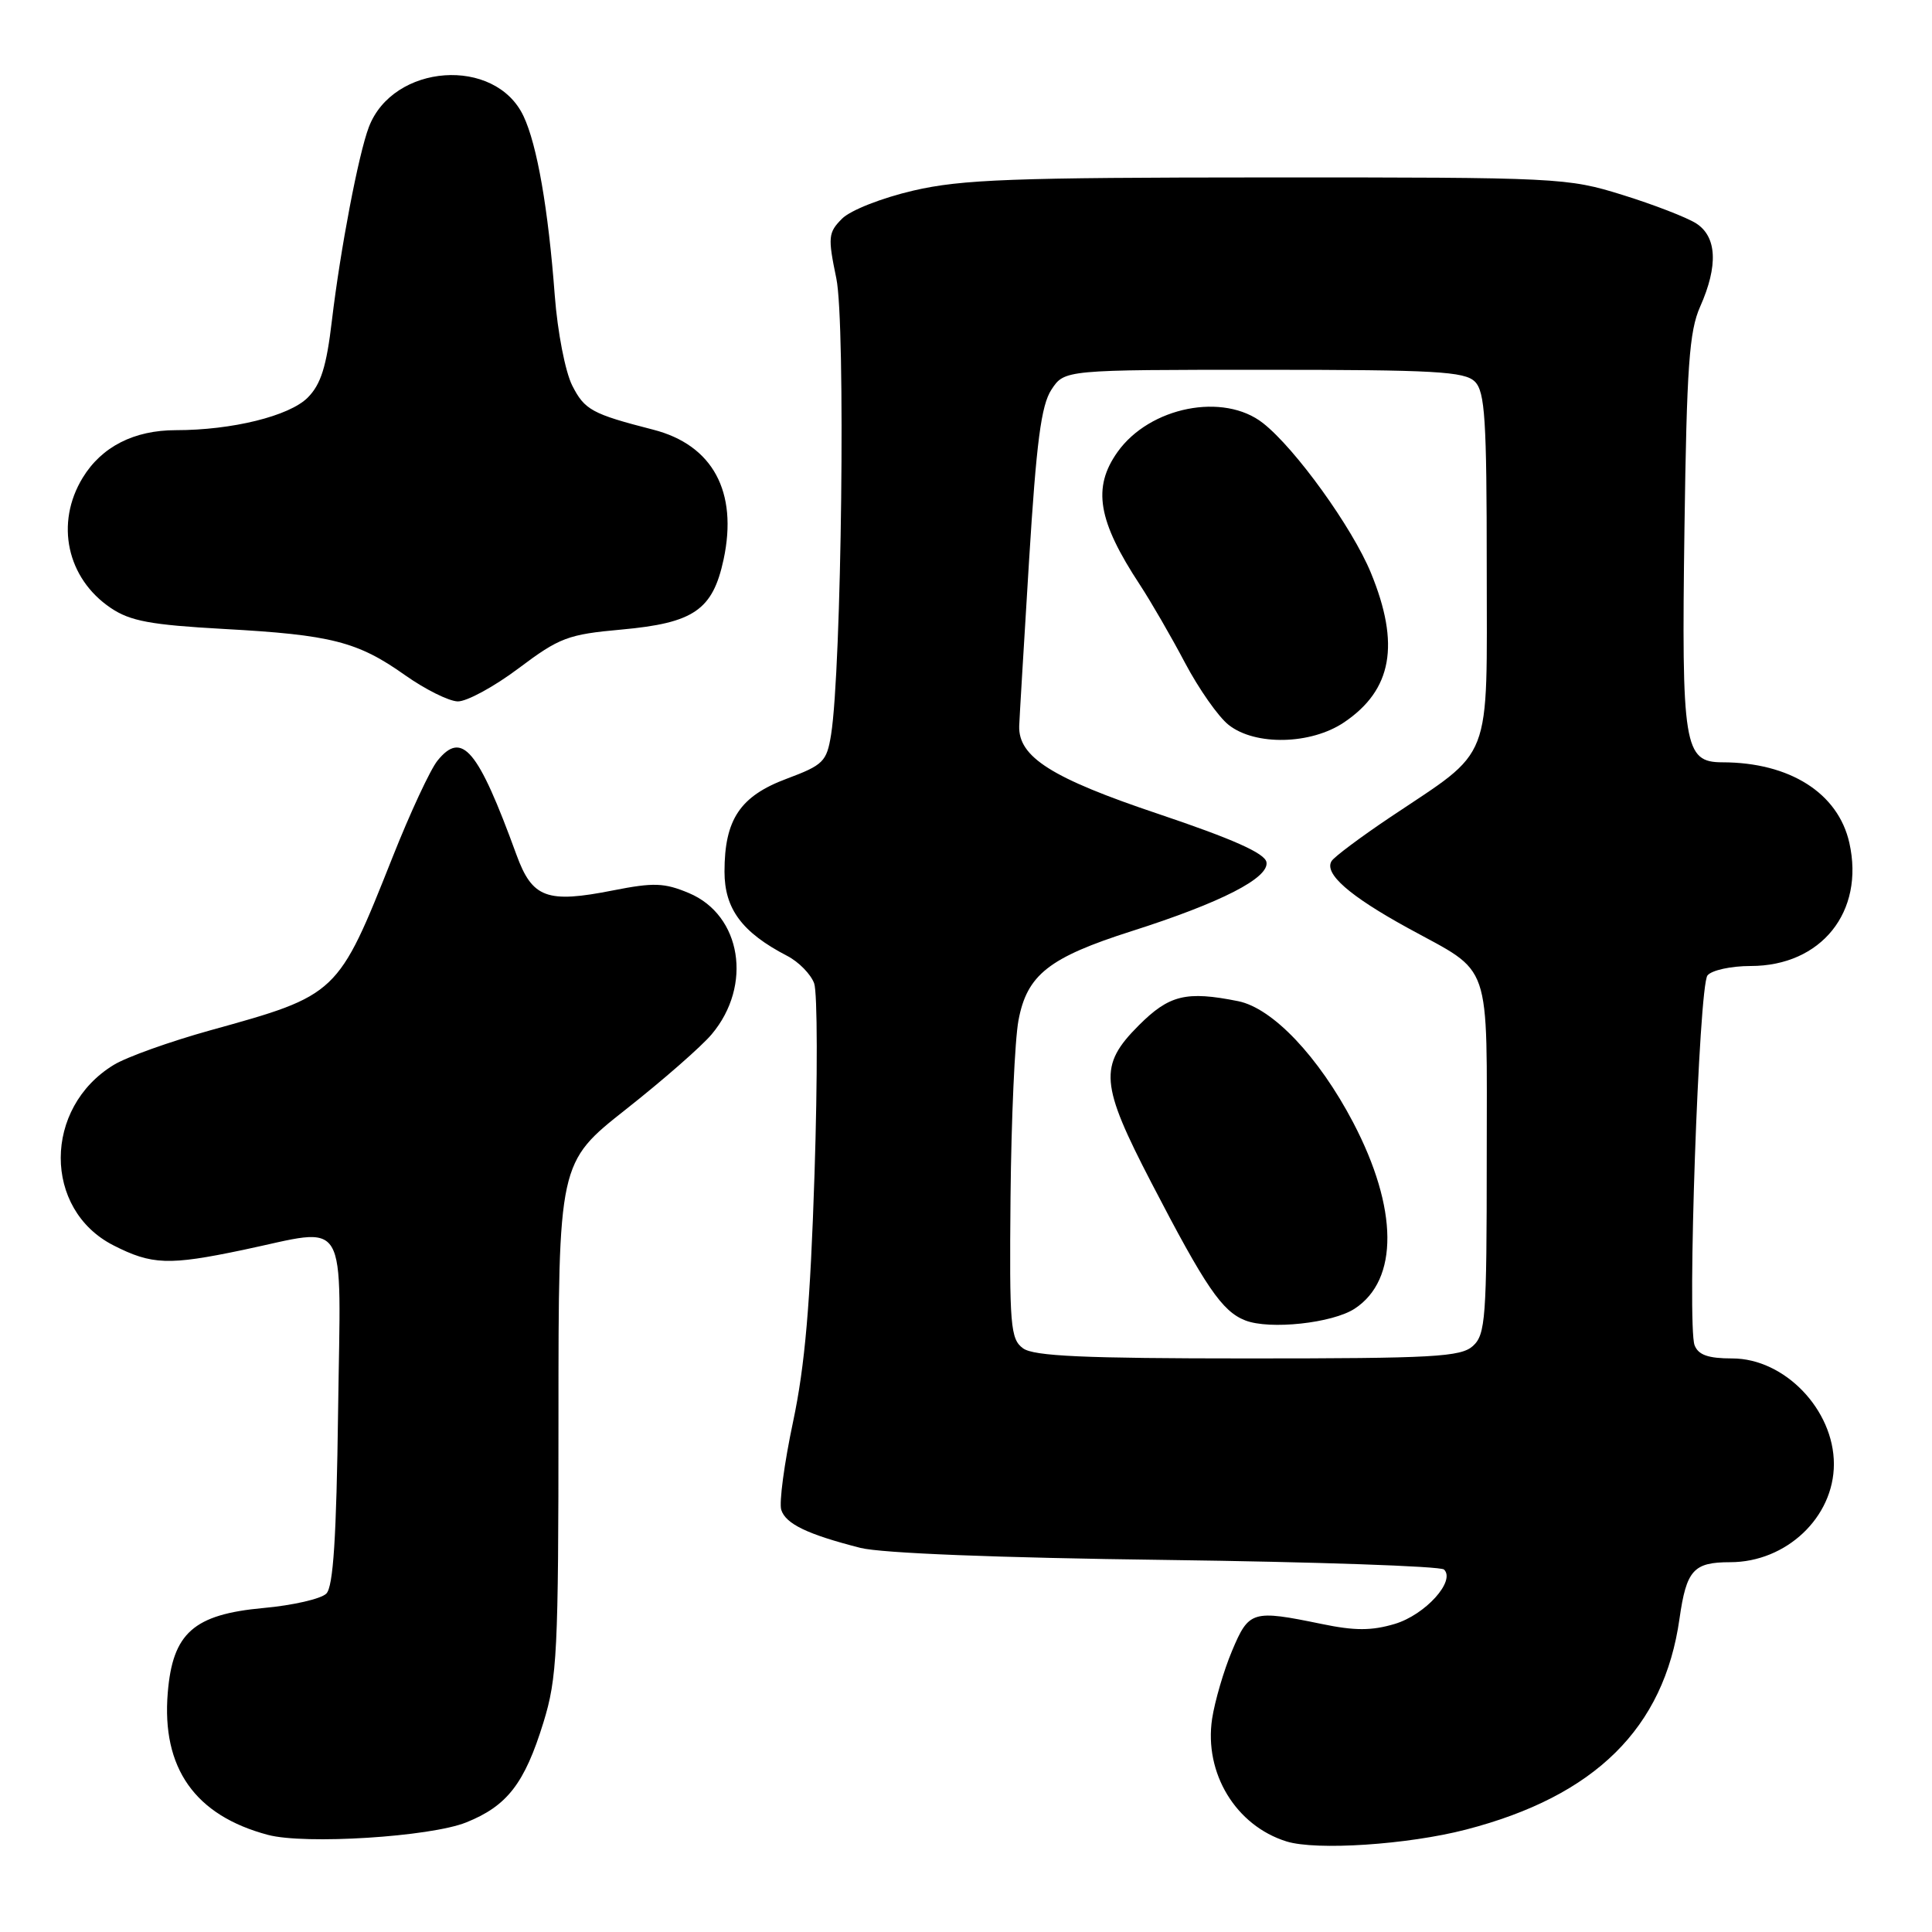 <?xml version="1.0" encoding="UTF-8" standalone="no"?>
<!DOCTYPE svg PUBLIC "-//W3C//DTD SVG 1.1//EN" "http://www.w3.org/Graphics/SVG/1.1/DTD/svg11.dtd" >
<svg xmlns="http://www.w3.org/2000/svg" xmlns:xlink="http://www.w3.org/1999/xlink" version="1.1" viewBox="0 0 256 256">
 <g >
 <path fill="currentColor"
d=" M 194.25 242.43 C 211.36 238.00 220.49 228.99 222.54 214.50 C 223.46 208.04 224.39 207.00 229.25 207.00 C 236.70 207.00 243.00 201.04 243.00 194.00 C 243.00 186.79 236.46 180.00 229.53 180.00 C 226.34 180.00 225.04 179.54 224.54 178.25 C 223.53 175.63 225.10 130.70 226.25 129.25 C 226.80 128.56 229.37 128.00 231.97 128.00 C 241.33 128.00 247.09 120.82 245.05 111.69 C 243.57 105.09 237.16 101.02 228.23 101.01 C 223.13 101.00 222.80 98.93 223.20 70.00 C 223.50 48.58 223.83 43.88 225.28 40.63 C 227.69 35.21 227.50 31.37 224.75 29.60 C 223.51 28.81 219.12 27.11 215.00 25.83 C 207.68 23.55 206.57 23.50 168.00 23.51 C 134.13 23.52 127.44 23.77 121.04 25.25 C 116.83 26.23 112.71 27.85 111.58 28.97 C 109.74 30.82 109.68 31.40 110.82 36.90 C 112.06 42.90 111.52 88.63 110.12 97.36 C 109.54 100.93 109.09 101.37 104.23 103.19 C 98.07 105.49 96.00 108.58 96.00 115.50 C 96.00 120.43 98.33 123.56 104.29 126.65 C 105.83 127.44 107.44 129.09 107.88 130.30 C 108.32 131.51 108.34 142.85 107.93 155.50 C 107.37 172.78 106.66 180.97 105.08 188.42 C 103.92 193.88 103.22 199.12 103.52 200.06 C 104.11 201.93 106.99 203.31 114.00 205.10 C 116.78 205.81 132.25 206.42 154.50 206.70 C 174.30 206.96 190.88 207.53 191.34 207.97 C 192.91 209.49 188.85 213.97 184.81 215.18 C 181.74 216.09 179.53 216.10 175.11 215.18 C 165.93 213.29 165.49 213.42 163.25 218.75 C 162.15 221.36 160.97 225.41 160.61 227.75 C 159.53 234.95 163.75 241.91 170.47 244.00 C 174.41 245.23 186.54 244.43 194.25 242.43 Z  M 61.77 241.48 C 67.21 239.30 69.51 236.32 72.00 228.26 C 73.83 222.33 74.00 218.95 74.00 187.92 C 74.00 154.05 74.00 154.05 82.93 147.00 C 87.84 143.13 92.96 138.65 94.30 137.05 C 99.75 130.58 98.24 121.26 91.29 118.34 C 88.03 116.97 86.62 116.92 81.25 117.98 C 72.46 119.72 70.53 119.01 68.43 113.25 C 63.33 99.26 61.23 96.76 57.97 100.79 C 57.02 101.96 54.34 107.72 52.01 113.60 C 44.76 131.84 44.77 131.84 27.84 136.53 C 22.52 138.01 16.78 140.06 15.08 141.10 C 5.73 146.78 5.70 160.25 15.02 165.01 C 20.12 167.61 22.35 167.69 32.21 165.62 C 46.40 162.64 45.15 160.52 44.80 186.95 C 44.58 203.76 44.16 210.24 43.24 211.16 C 42.54 211.86 38.79 212.72 34.90 213.07 C 25.66 213.92 22.88 216.38 22.23 224.29 C 21.40 234.27 25.83 240.56 35.50 243.13 C 40.41 244.44 57.02 243.39 61.77 241.48 Z  M 68.71 88.56 C 74.14 84.48 75.25 84.06 82.35 83.42 C 91.94 82.55 94.44 80.83 95.88 74.13 C 97.80 65.16 94.44 58.95 86.54 56.93 C 78.44 54.85 77.47 54.32 75.83 51.10 C 74.90 49.26 73.88 44.01 73.51 39.16 C 72.65 27.68 71.17 19.20 69.37 15.39 C 65.63 7.45 52.07 8.42 48.87 16.85 C 47.50 20.46 45.11 32.98 43.98 42.46 C 43.26 48.59 42.52 50.93 40.77 52.69 C 38.33 55.13 30.75 57.00 23.31 57.00 C 17.76 57.00 13.47 59.19 10.96 63.30 C 7.28 69.33 8.86 76.64 14.68 80.56 C 17.26 82.30 19.96 82.80 29.66 83.34 C 43.89 84.12 47.39 85.01 53.68 89.47 C 56.33 91.34 59.47 92.91 60.65 92.94 C 61.83 92.97 65.46 91.00 68.71 88.56 Z  M 135.56 178.66 C 133.89 177.44 133.74 175.70 133.90 158.61 C 134.00 148.31 134.47 137.79 134.95 135.22 C 136.08 129.16 138.98 126.88 149.95 123.38 C 161.81 119.60 168.21 116.32 167.81 114.23 C 167.58 113.05 163.35 111.17 153.52 107.86 C 139.35 103.11 134.92 100.31 135.05 96.19 C 135.08 95.26 135.67 85.45 136.35 74.38 C 137.33 58.53 137.96 53.71 139.32 51.63 C 141.05 49.00 141.05 49.00 167.45 49.00 C 190.12 49.00 194.08 49.22 195.43 50.57 C 196.77 51.91 197.00 55.57 197.00 75.17 C 197.00 101.59 197.98 99.05 184.16 108.32 C 180.26 110.94 176.78 113.54 176.44 114.10 C 175.42 115.75 178.78 118.70 186.54 122.96 C 197.83 129.16 197.00 126.73 197.00 153.42 C 197.00 174.69 196.84 176.83 195.17 178.35 C 193.56 179.80 189.99 180.00 165.36 180.00 C 143.60 180.00 136.98 179.70 135.56 178.66 Z  M 179.51 173.40 C 185.35 169.57 185.27 160.13 179.30 148.73 C 174.73 140.01 168.63 133.58 164.06 132.66 C 157.17 131.28 154.93 131.83 150.88 135.88 C 145.57 141.20 145.77 143.63 152.58 156.75 C 159.74 170.55 161.93 173.76 165.00 174.96 C 168.23 176.23 176.57 175.33 179.51 173.40 Z  M 178.09 95.72 C 184.47 91.42 185.55 85.39 181.65 75.90 C 179.17 69.88 171.65 59.44 167.36 56.07 C 162.14 51.96 152.34 53.90 148.08 59.89 C 144.72 64.61 145.46 69.01 151.05 77.50 C 152.49 79.70 155.18 84.34 157.01 87.81 C 158.85 91.29 161.45 95.00 162.81 96.06 C 166.33 98.84 173.71 98.67 178.09 95.72 Z "/>
</g>
</svg>
